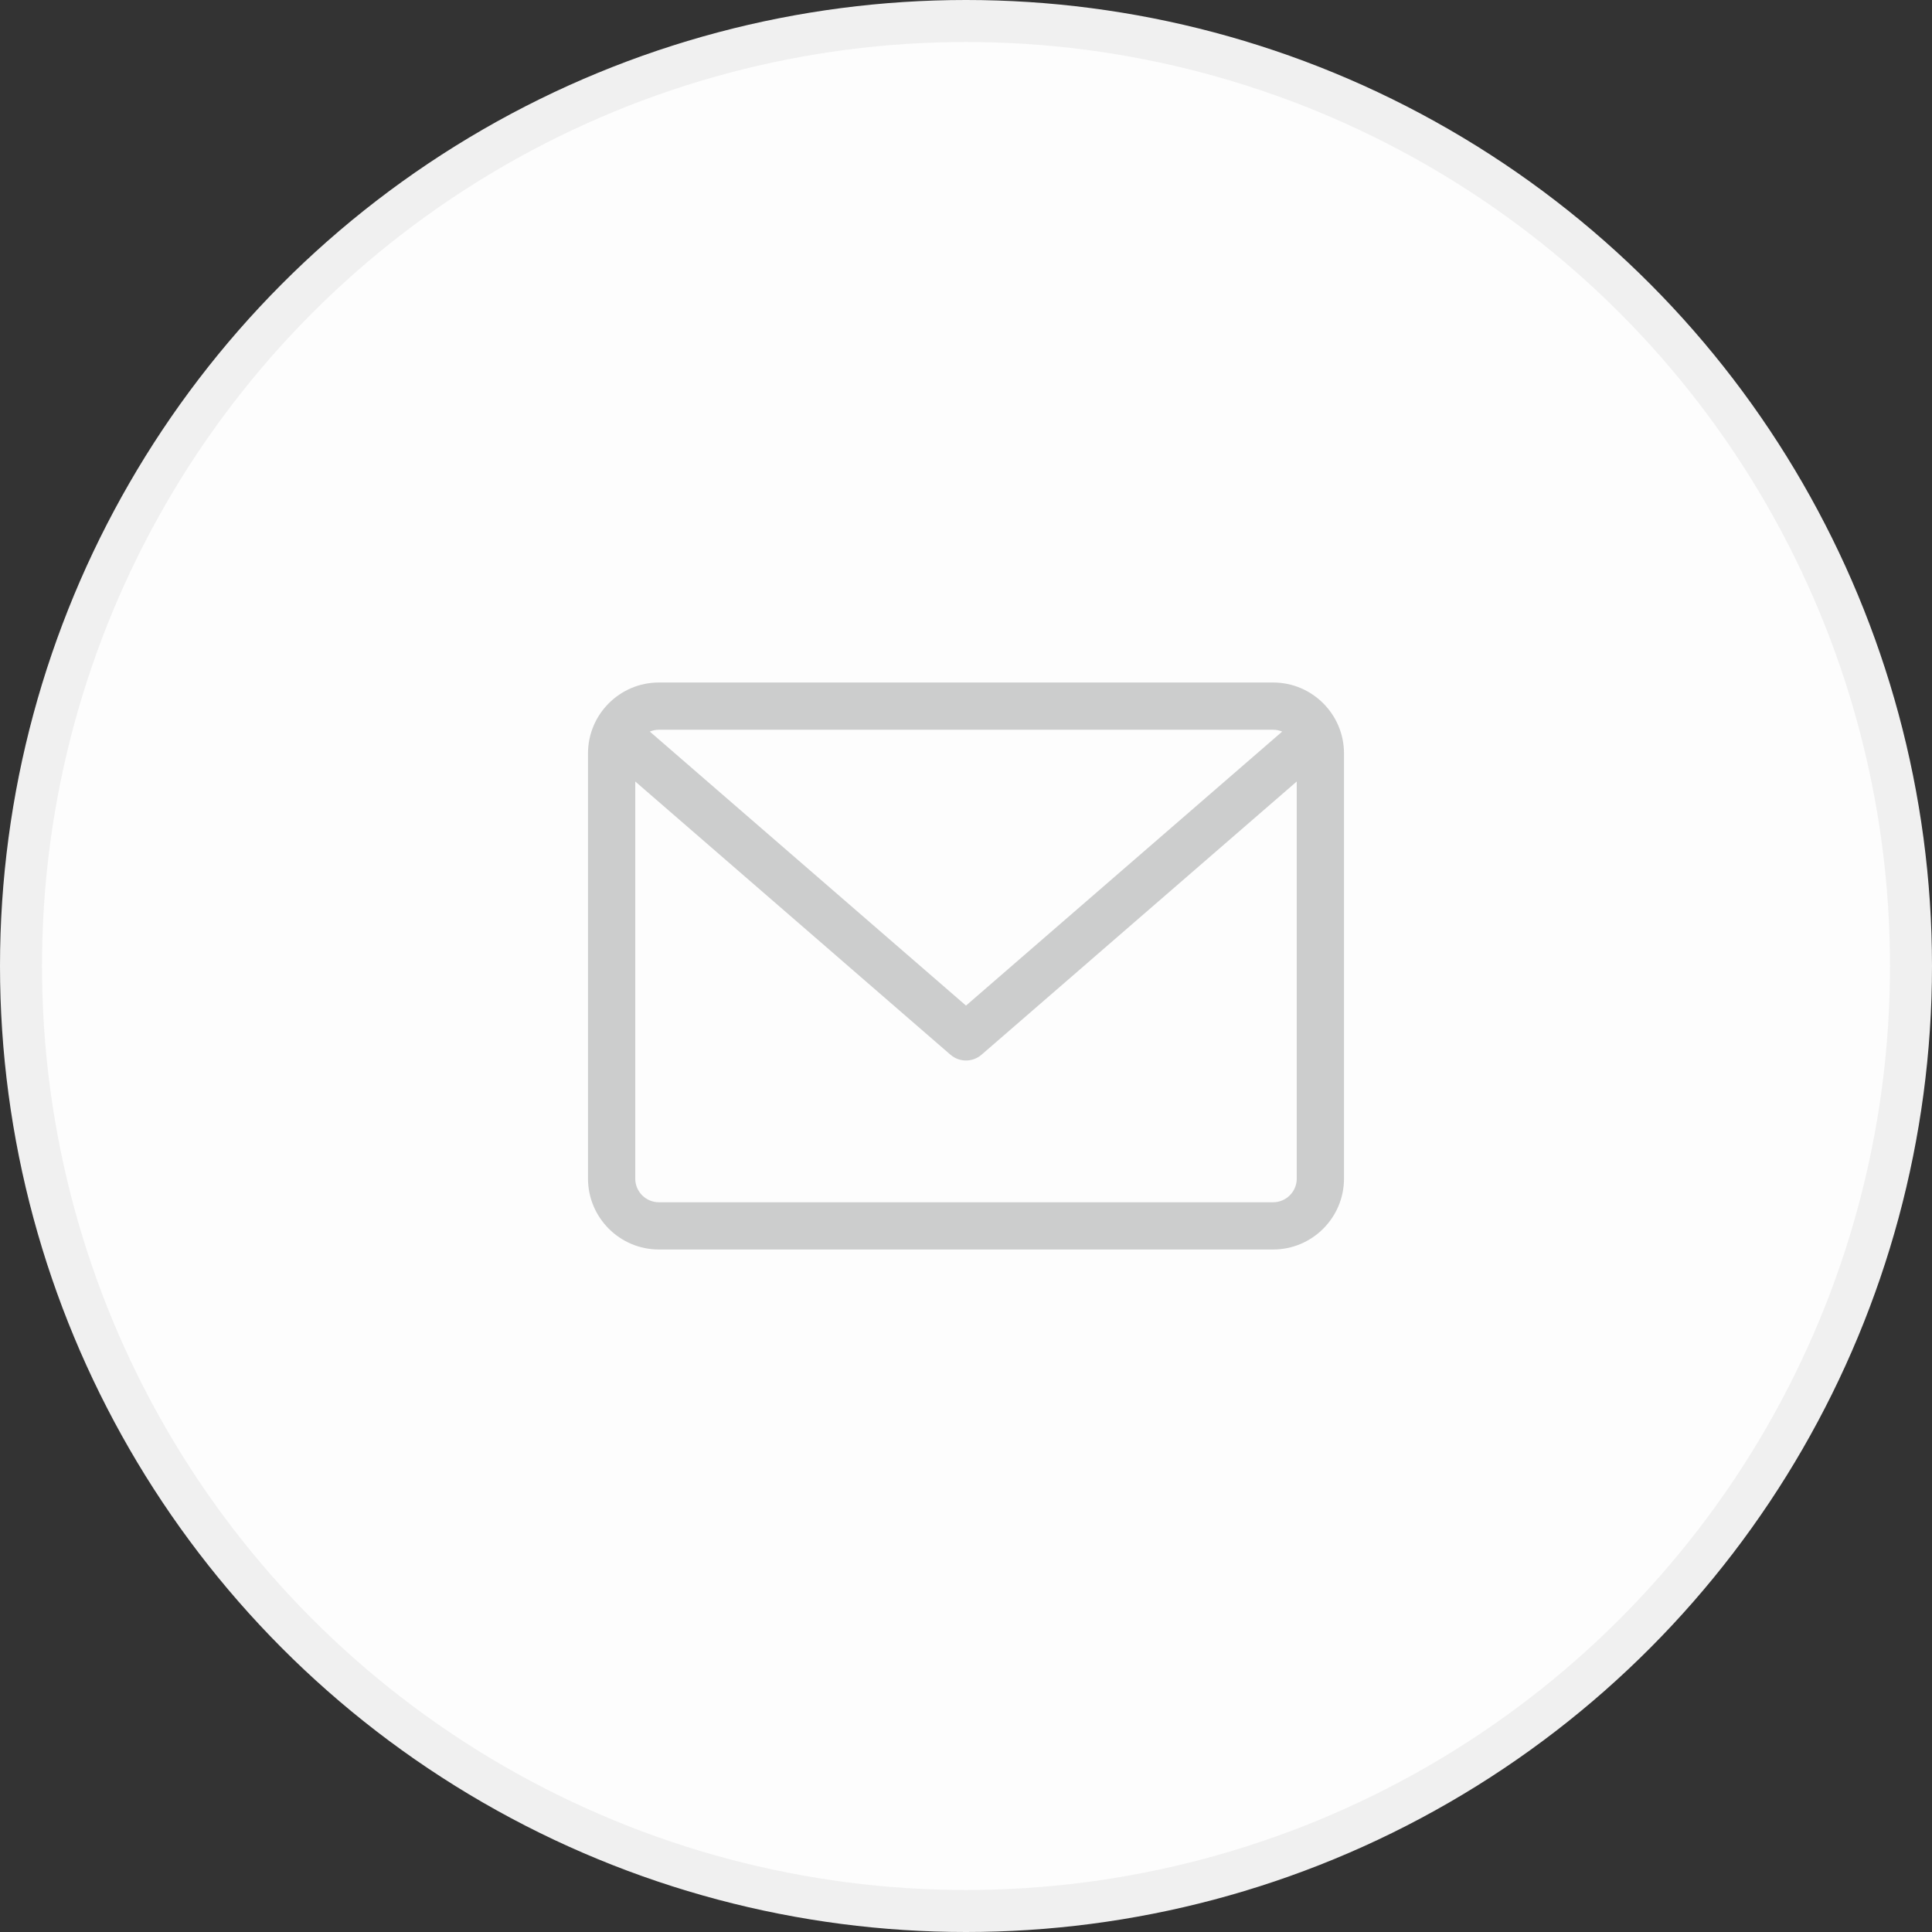 <svg width="46" height="46" viewBox="0 0 46 46" fill="none" xmlns="http://www.w3.org/2000/svg">
<rect x="0" y="0" width="46" height="46" fill="#333333" stroke="none"/>
<circle cx="23" cy="23" r="22.5" fill="#FDFDFD" stroke="#F0F0F0"/>
<g clip-path="url(#clip0)">
<path d="M30.312 16.25H15.688C14.757 16.25 14 17.007 14 17.938V28.062C14 28.993 14.757 29.75 15.688 29.75H30.312C31.243 29.75 32 28.993 32 28.062V17.938C32 17.007 31.243 16.25 30.312 16.25ZM30.312 17.375C30.389 17.375 30.462 17.391 30.528 17.419L23 23.943L15.472 17.419C15.538 17.391 15.611 17.375 15.688 17.375H30.312ZM30.312 28.625H15.688C15.377 28.625 15.125 28.373 15.125 28.062V18.607L22.631 25.113C22.737 25.204 22.869 25.25 23 25.25C23.131 25.25 23.263 25.204 23.369 25.113L30.875 18.607V28.062C30.875 28.373 30.623 28.625 30.312 28.625Z" fill="#CCCDCD"/>
</g>
<defs>
<clipPath id="clip0">
<rect width="18" height="18" fill="white" transform="translate(14 14)"/>
</clipPath>
</defs>
</svg>
